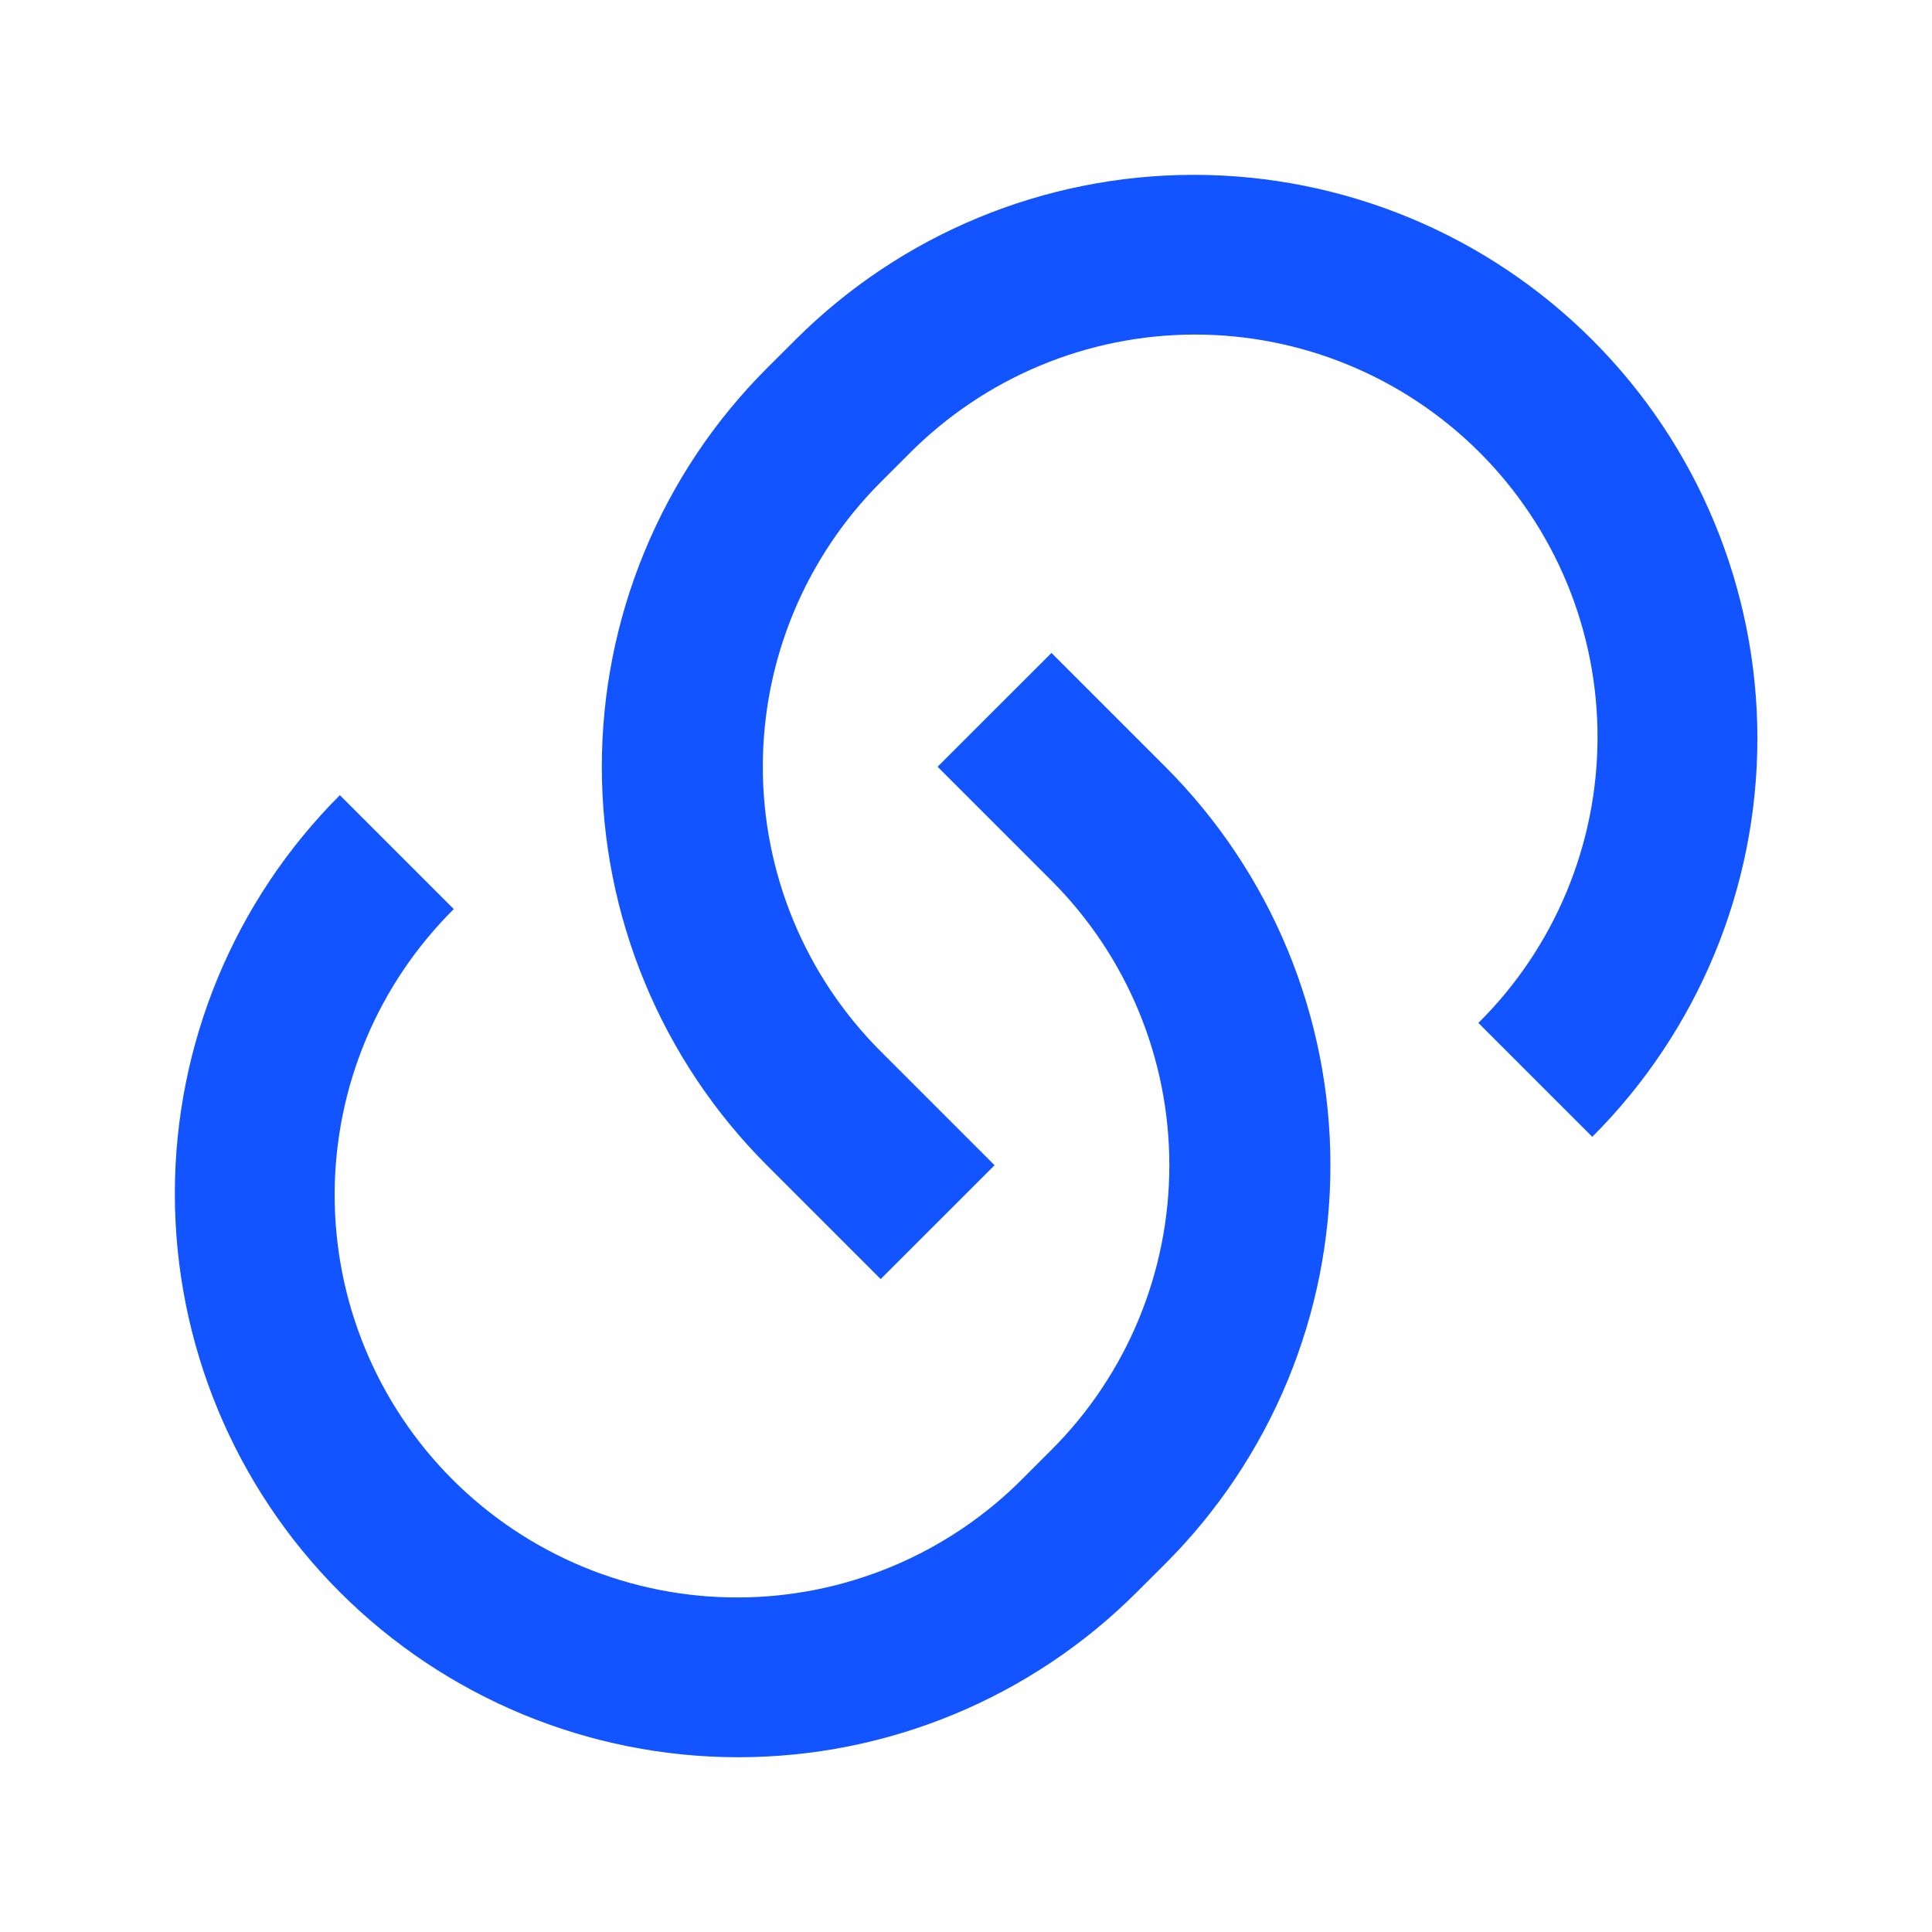 <svg width="24" height="24" viewBox="0 0 24 24" fill="none" xmlns="http://www.w3.org/2000/svg">
<path d="M13.061 8.11L14.476 9.525C15.126 10.175 15.642 10.947 15.994 11.796C16.346 12.646 16.527 13.556 16.527 14.475C16.527 15.395 16.346 16.305 15.994 17.154C15.642 18.003 15.126 18.775 14.476 19.425L14.122 19.778C12.809 21.091 11.029 21.829 9.172 21.829C7.316 21.829 5.535 21.091 4.222 19.778C2.909 18.465 2.172 16.685 2.172 14.828C2.172 12.972 2.909 11.191 4.222 9.878L5.637 11.293C5.17 11.757 4.798 12.308 4.544 12.916C4.29 13.523 4.159 14.175 4.157 14.833C4.156 15.492 4.284 16.144 4.536 16.753C4.787 17.361 5.156 17.914 5.622 18.38C6.087 18.845 6.64 19.214 7.249 19.466C7.857 19.717 8.51 19.846 9.168 19.844C9.827 19.843 10.478 19.711 11.086 19.457C11.693 19.203 12.245 18.832 12.708 18.364L13.062 18.01C14 17.073 14.526 15.801 14.526 14.475C14.526 13.149 14 11.878 13.062 10.94L11.647 9.525L13.062 8.111L13.061 8.11ZM19.779 14.121L18.365 12.707C18.833 12.244 19.204 11.692 19.458 11.085C19.712 10.477 19.844 9.826 19.845 9.167C19.847 8.509 19.718 7.856 19.467 7.248C19.215 6.639 18.846 6.086 18.381 5.621C17.915 5.155 17.362 4.786 16.754 4.535C16.145 4.283 15.493 4.155 14.834 4.156C14.176 4.158 13.524 4.289 12.917 4.543C12.309 4.797 11.758 5.169 11.294 5.636L10.94 5.99C10.003 6.928 9.476 8.199 9.476 9.525C9.476 10.851 10.003 12.123 10.94 13.06L12.355 14.475L10.94 15.889L9.526 14.475C8.876 13.825 8.36 13.053 8.009 12.204C7.657 11.355 7.476 10.444 7.476 9.525C7.476 8.606 7.657 7.696 8.009 6.846C8.36 5.997 8.876 5.225 9.526 4.575L9.88 4.222C11.193 2.909 12.974 2.172 14.83 2.172C16.687 2.172 18.467 2.909 19.78 4.222C21.093 5.535 21.831 7.316 21.831 9.172C21.831 11.029 21.093 12.809 19.78 14.122L19.779 14.121Z" fill="#1254FF"/>
</svg>
